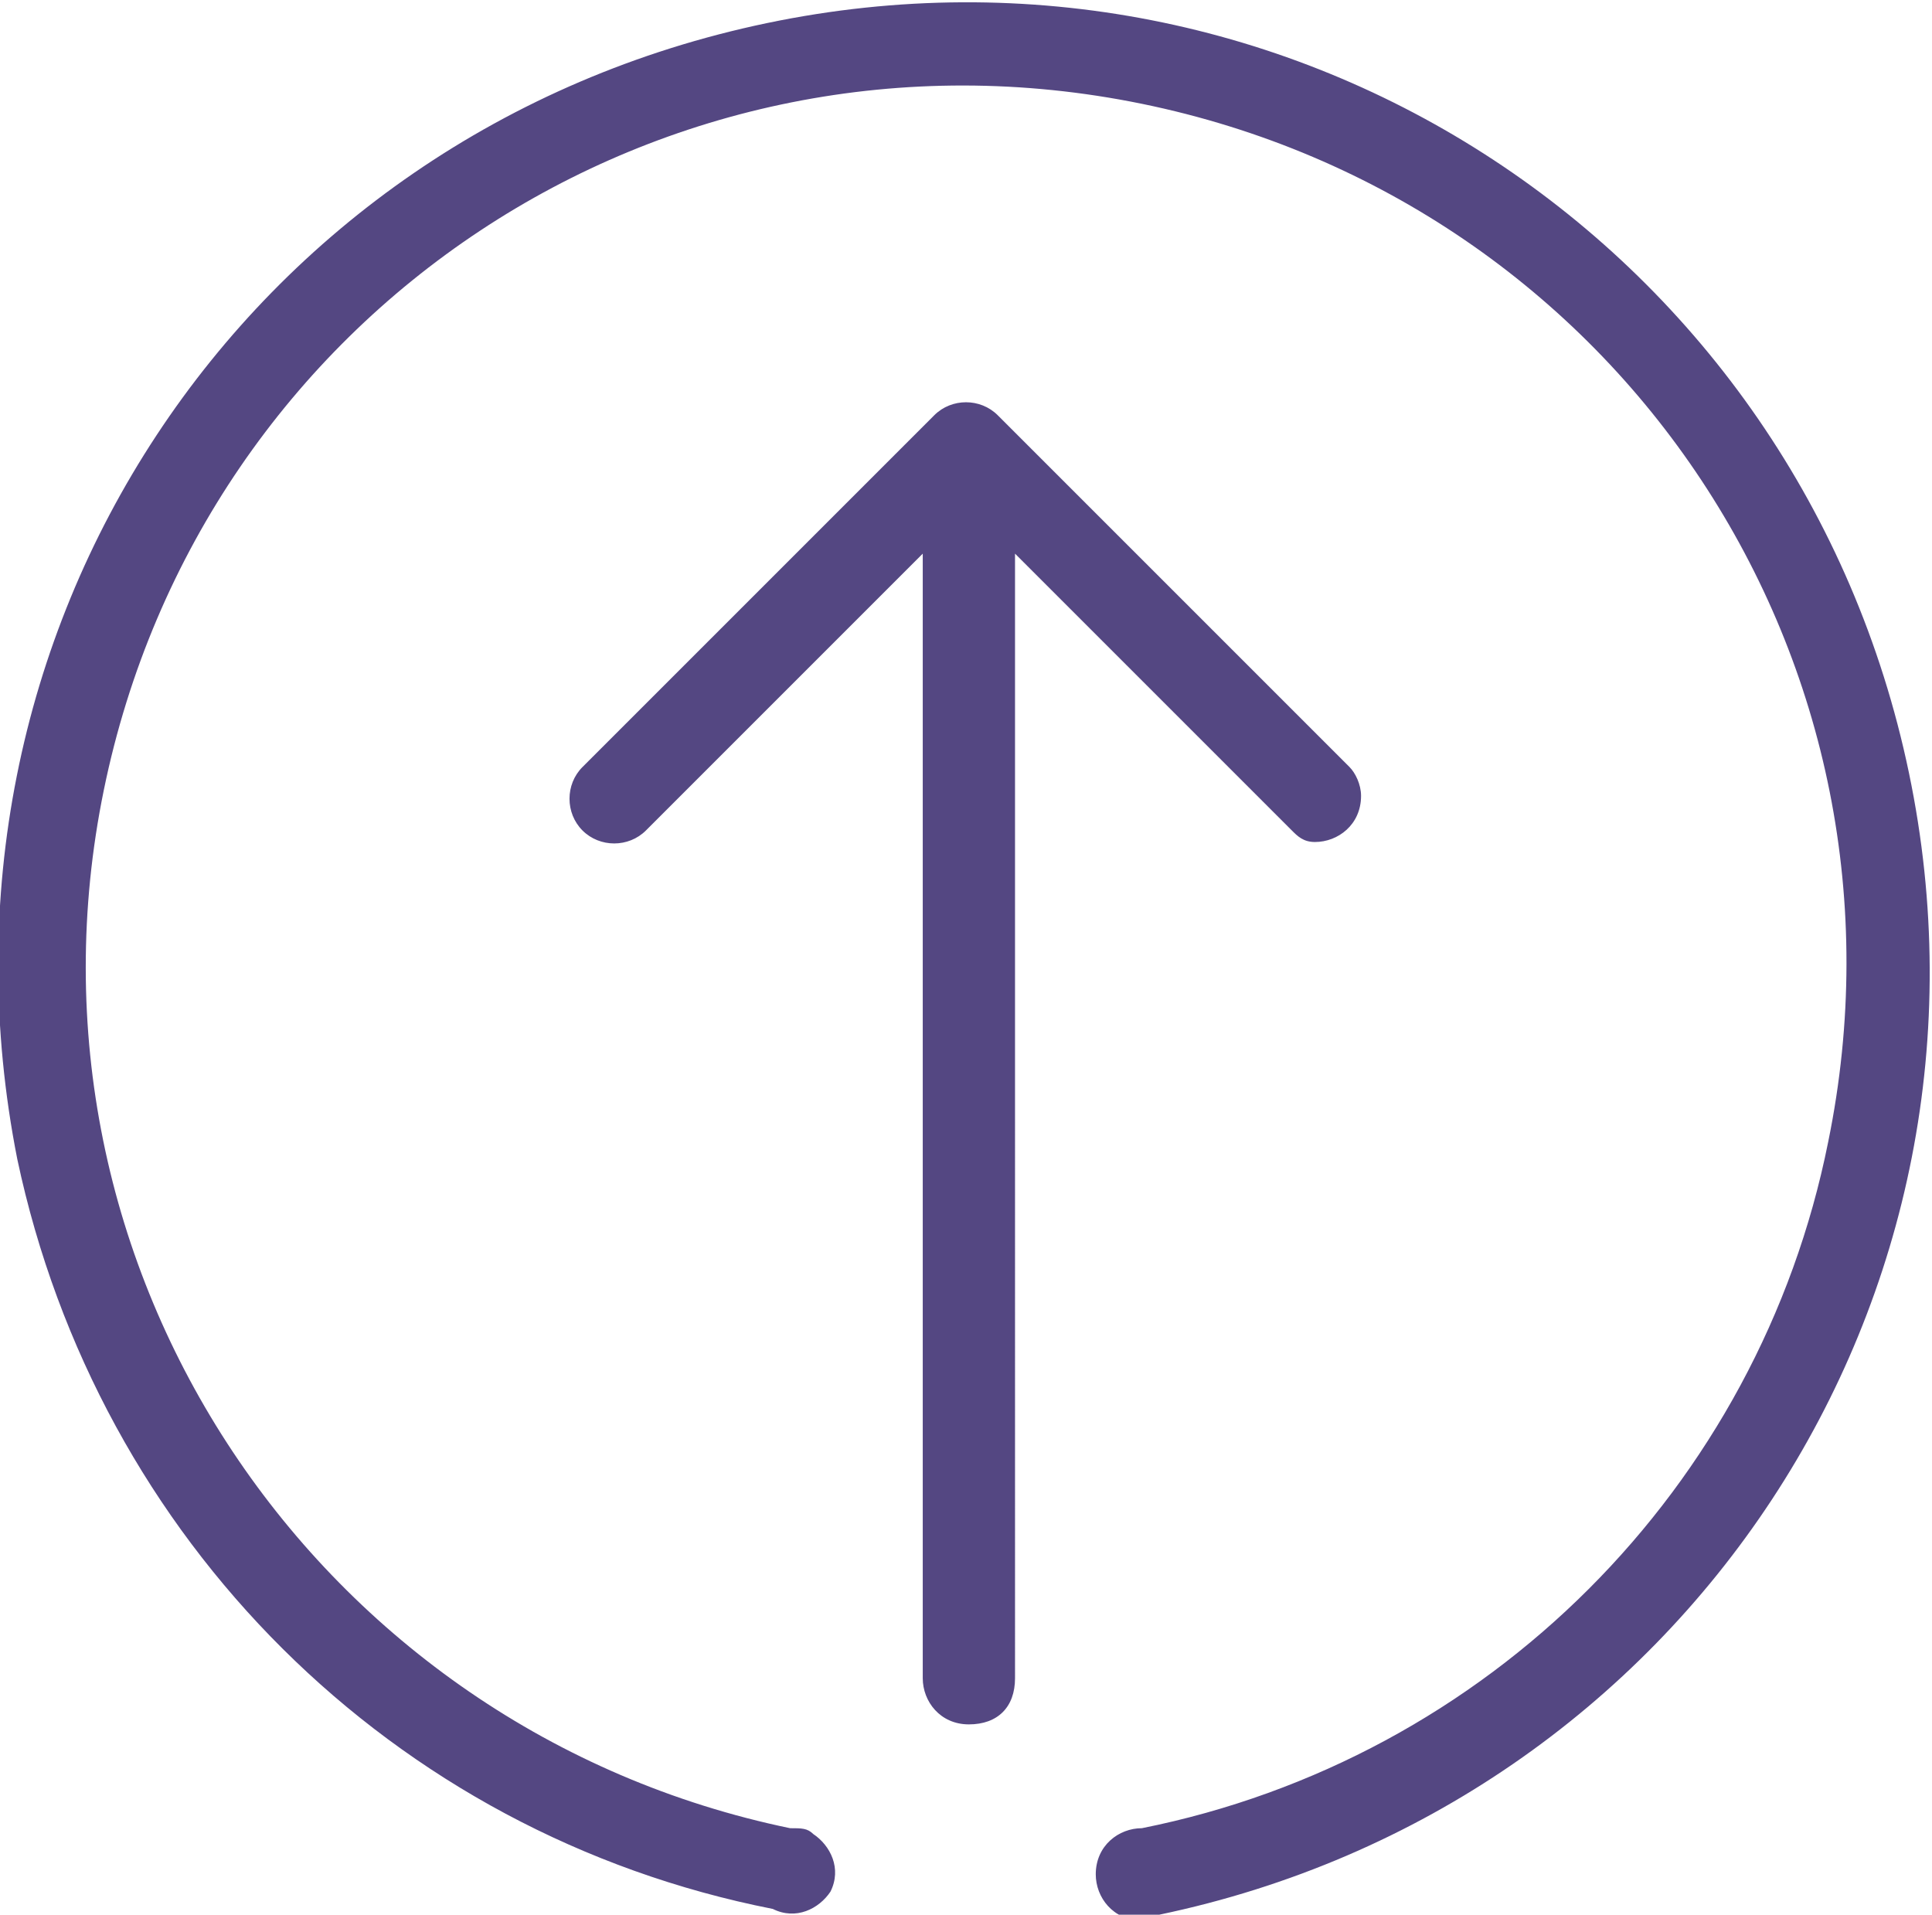 <?xml version="1.0" encoding="utf-8"?>
<!-- Generator: Adobe Illustrator 21.0.0, SVG Export Plug-In . SVG Version: 6.00 Build 0)  -->
<svg version="1.1" id="Layer_1" xmlns="http://www.w3.org/2000/svg" xmlns:xlink="http://www.w3.org/1999/xlink" x="0px" y="0px"
	 viewBox="0 0 33.5 33.2" style="enable-background:new 0 0 33.5 33.2;" xml:space="preserve">
<style type="text/css">
	.st0{fill:#544782;}
</style>
<title>Asset 1</title>
<g id="Layer_2">
	<g id="Шар_1">
		<path class="st0" d="M22.8,14.6c0.4,0,0.8-0.3,0.8-0.8l0,0c0-0.2-0.1-0.4-0.2-0.5l-6.1-6.1c-0.3-0.3-0.8-0.3-1.1,0c0,0,0,0,0,0
			l-6.1,6.1c-0.3,0.3-0.3,0.8,0,1.1s0.8,0.3,1.1,0l0,0L16,9.6v19.5c0,0.4,0.3,0.8,0.8,0.8s0.8-0.3,0.8-0.8l0,0V9.6l4.8,4.8
			C22.5,14.5,22.6,14.6,22.8,14.6 M13.4,33.1c0.4,0.2,0.8,0,1-0.3c0.2-0.4,0-0.8-0.3-1c-0.1-0.1-0.2-0.1-0.4-0.1l0,0
			C5.5,30,0.1,22,1.8,13.7s9.7-13.6,18-11.9s13.6,9.7,11.9,18c-1.2,6-5.9,10.7-11.9,11.9l0,0c-0.4,0-0.8,0.3-0.8,0.8
			c0,0.4,0.3,0.8,0.8,0.8c0.1,0,0.2,0,0.3-0.1c9.1-1.9,14.9-10.7,13-19.8c-1.9-9.1-10.7-14.9-19.8-13S-1.5,11,0.3,20.1
			C1.7,26.7,6.8,31.8,13.4,33.1"/>
	</g>
</g>
</svg>
